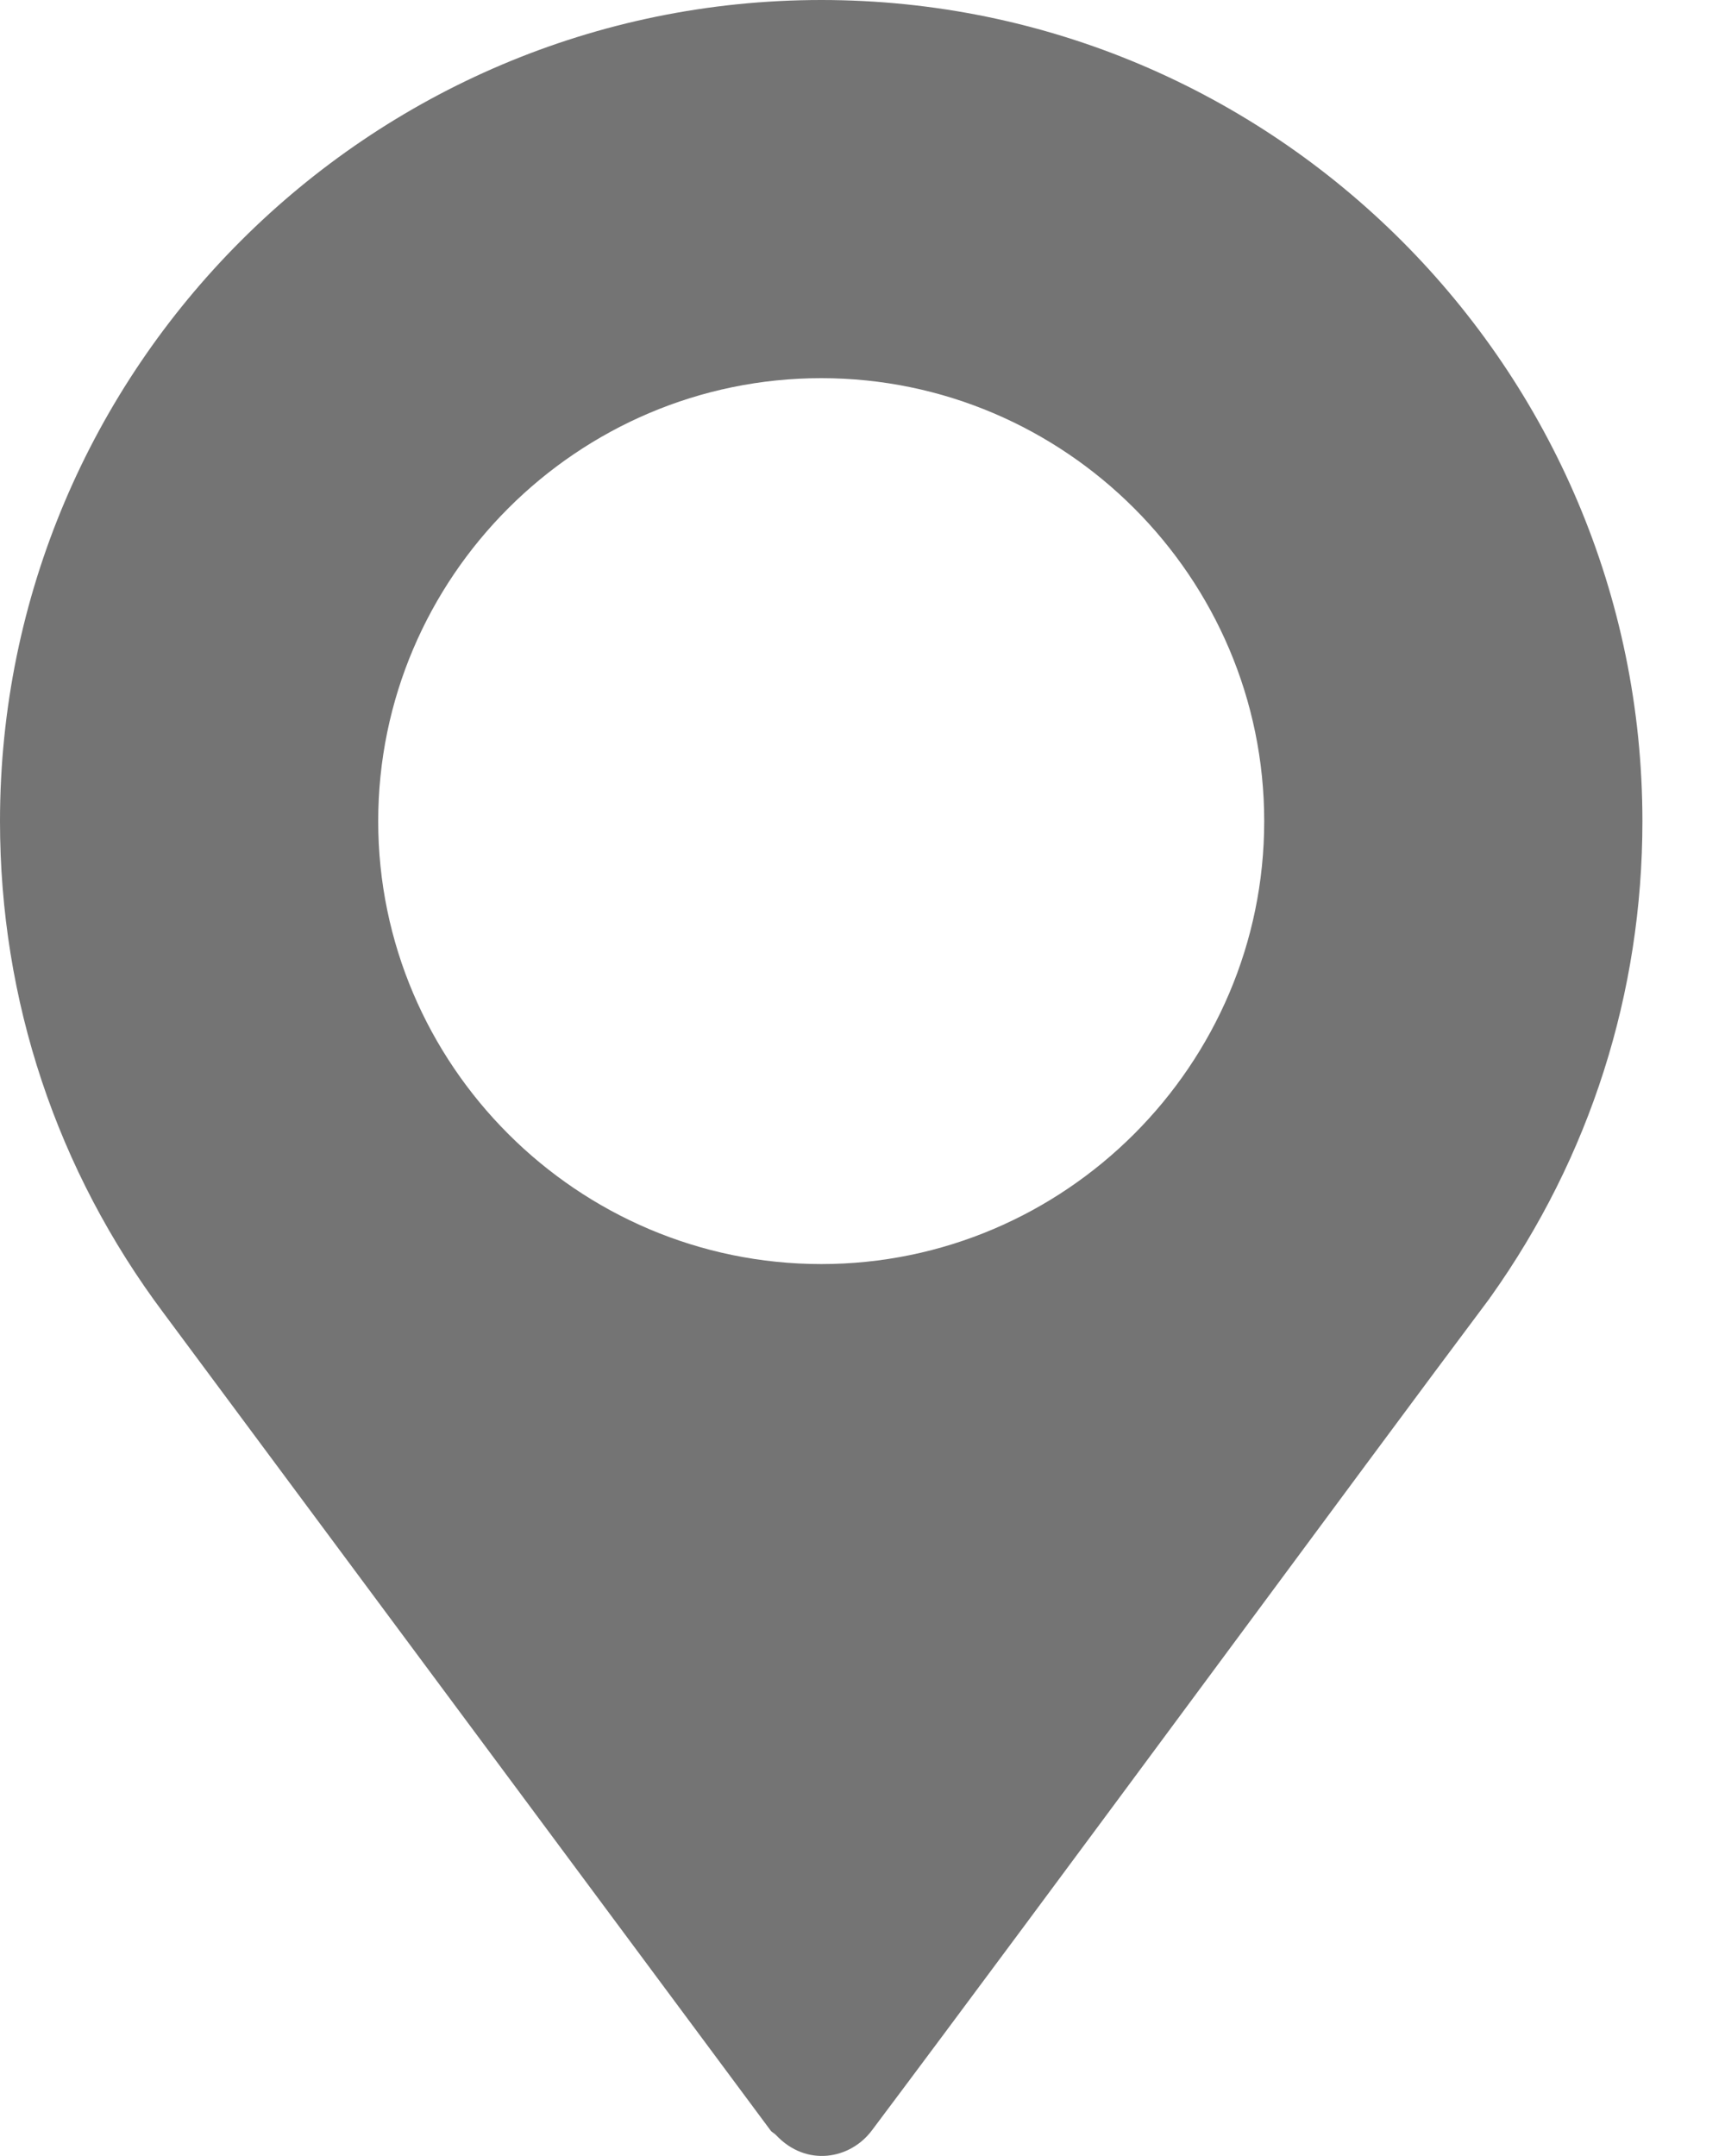 <svg width="8" height="10" viewBox="0 0 8 10" fill="none" xmlns="http://www.w3.org/2000/svg">
<path d="M3.809 0C1.709 0 0 1.709 0 3.809C0 4.64 0.263 5.429 0.76 6.092L3.574 9.882C3.581 9.891 3.592 9.895 3.599 9.903C3.74 10.053 3.943 10.015 4.043 9.882C4.854 8.801 6.339 6.781 6.91 6.02C6.91 6.02 6.91 6.019 6.91 6.019L6.914 6.014C7.374 5.367 7.617 4.605 7.617 3.809C7.617 1.709 5.909 0 3.809 0ZM3.809 5.863C2.678 5.863 1.754 4.939 1.754 3.809C1.754 2.678 2.678 1.754 3.809 1.754C4.939 1.754 5.863 2.678 5.863 3.809C5.863 4.939 4.939 5.863 3.809 5.863Z" fill="#747474"/>
</svg>
